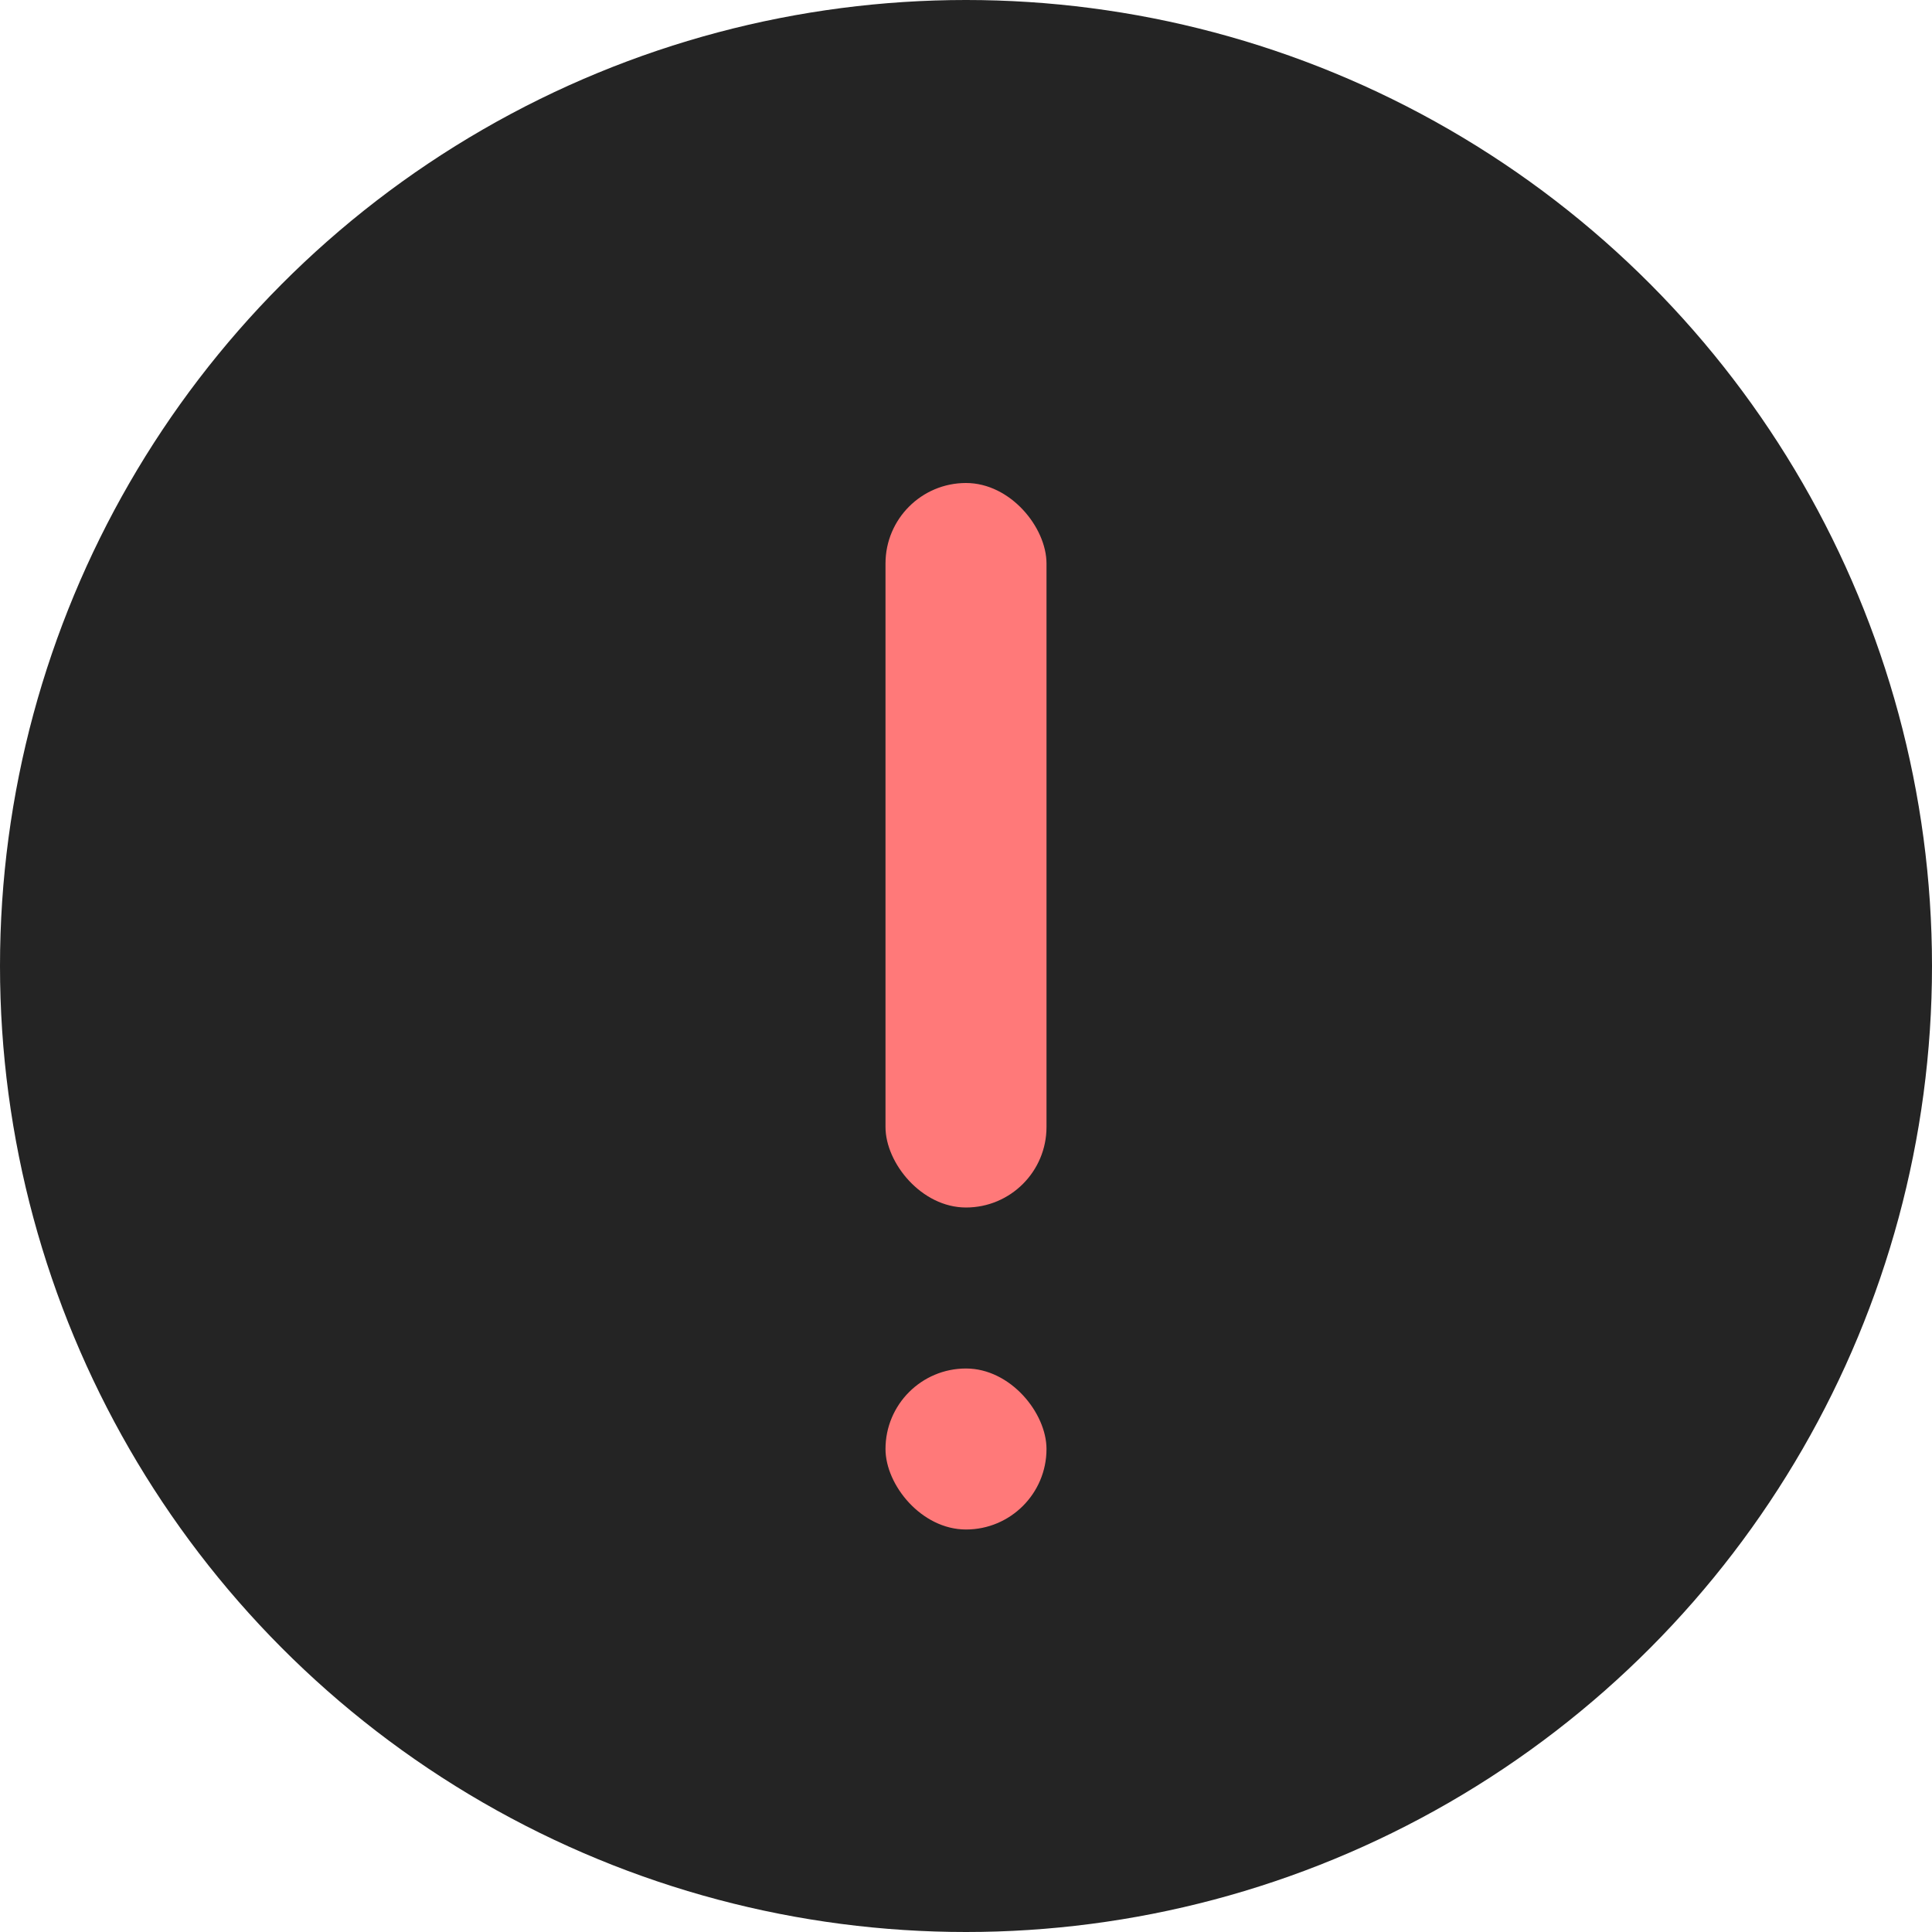 <svg width="24" height="24" xmlns="http://www.w3.org/2000/svg"><g fill="none" fill-rule="evenodd"><circle fill="#242424" cx="12" cy="12" r="12"/><rect fill="#FF7979" x="11" y="6" width="2" height="9" rx="1"/><rect fill="#FF7979" x="11" y="17" width="2" height="2" rx="1"/></g></svg>